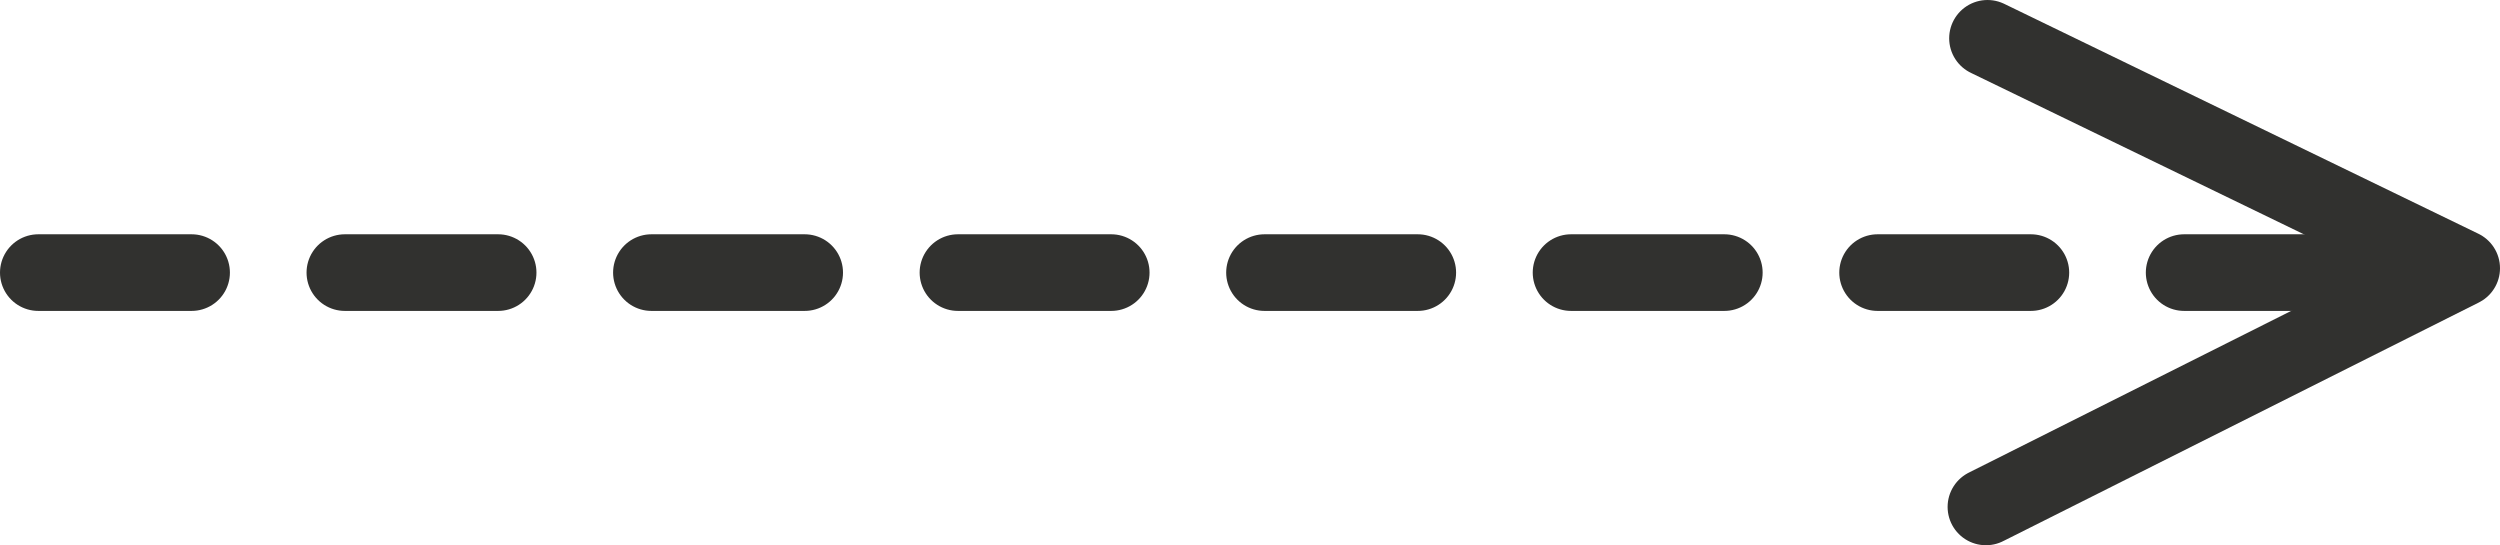 <?xml version="1.0" encoding="utf-8"?>
<!-- Generator: Adobe Illustrator 13.0.0, SVG Export Plug-In . SVG Version: 6.00 Build 14948)  -->
<!DOCTYPE svg PUBLIC "-//W3C//DTD SVG 1.1//EN" "http://www.w3.org/Graphics/SVG/1.1/DTD/svg11.dtd">
<svg version="1.1" id="Layer_1" xmlns="http://www.w3.org/2000/svg" xmlns:xlink="http://www.w3.org/1999/xlink" x="0px" y="0px"
	 width="65.243px" height="14.229px" viewBox="0 0 65.243 14.229" enable-background="new 0 0 65.243 14.229" xml:space="preserve">
<g>
	<polyline fill="none" stroke="#31312F" stroke-width="2" stroke-linecap="round" stroke-linejoin="round" points="51.868,1 
		64.243,7 51.827,13.229 	"/>
	
		<line fill="none" stroke="#31312F" stroke-width="2" stroke-linecap="round" stroke-linejoin="round" stroke-dasharray="4,4,4" x1="1" y1="7.114" x2="62.752" y2="7.114"/>
</g>
<g id="connector">
	<path fill="none" stroke="#31312F" stroke-width="2" stroke-linecap="round" stroke-linejoin="round" d="M0.909,7.061"/>
	<path fill="none" stroke="#31312F" stroke-width="2" stroke-linecap="round" stroke-linejoin="round" d="M5.326,7.145"/>
	<path fill="none" stroke="#31312F" stroke-width="2" stroke-linecap="round" stroke-linejoin="round" d="M8.576,7.145"/>
	<path fill="none" stroke="#31312F" stroke-width="2" stroke-linecap="round" stroke-linejoin="round" d="M13.409,7.145"/>
	<path fill="none" stroke="#31312F" stroke-width="2" stroke-linecap="round" stroke-linejoin="round" d="M16.493,7.145"/>
	<path fill="none" stroke="#31312F" stroke-width="2" stroke-linecap="round" stroke-linejoin="round" d="M21.409,7.061"/>
	<path fill="none" stroke="#31312F" stroke-width="2" stroke-linecap="round" stroke-linejoin="round" d="M24.659,6.978"/>
	<path fill="none" stroke="#31312F" stroke-width="2" stroke-linecap="round" stroke-linejoin="round" d="M29.493,7.145"/>
	<path fill="none" stroke="#31312F" stroke-width="2" stroke-linecap="round" stroke-linejoin="round" d="M32.659,7.311"/>
	<path fill="none" stroke="#31312F" stroke-width="2" stroke-linecap="round" stroke-linejoin="round" d="M37.326,7.061"/>
	<path fill="none" stroke="#31312F" stroke-width="2" stroke-linecap="round" stroke-linejoin="round" d="M40.827,7.061"/>
	<path fill="none" stroke="#31312F" stroke-width="2" stroke-linecap="round" stroke-linejoin="round" d="M45.327,7.228"/>
	<path fill="none" stroke="#31312F" stroke-width="2" stroke-linecap="round" stroke-linejoin="round" d="M48.493,7.228"/>
	<path fill="none" stroke="#31312F" stroke-width="2" stroke-linecap="round" stroke-linejoin="round" d="M53.493,6.978"/>
	<path fill="none" stroke="#31312F" stroke-width="2" stroke-linecap="round" stroke-linejoin="round" d="M56.91,7.145"/>
	<path fill="none" stroke="#31312F" stroke-width="2" stroke-linecap="round" stroke-linejoin="round" d="M63.077,6.895"/>
	<path fill="none" stroke="#31312F" stroke-width="2" stroke-linecap="round" stroke-linejoin="round" d="M51.993,1.061"/>
	<path fill="none" stroke="#31312F" stroke-width="2" stroke-linecap="round" stroke-linejoin="round" d="M51.91,13.312"/>
</g>
</svg>
